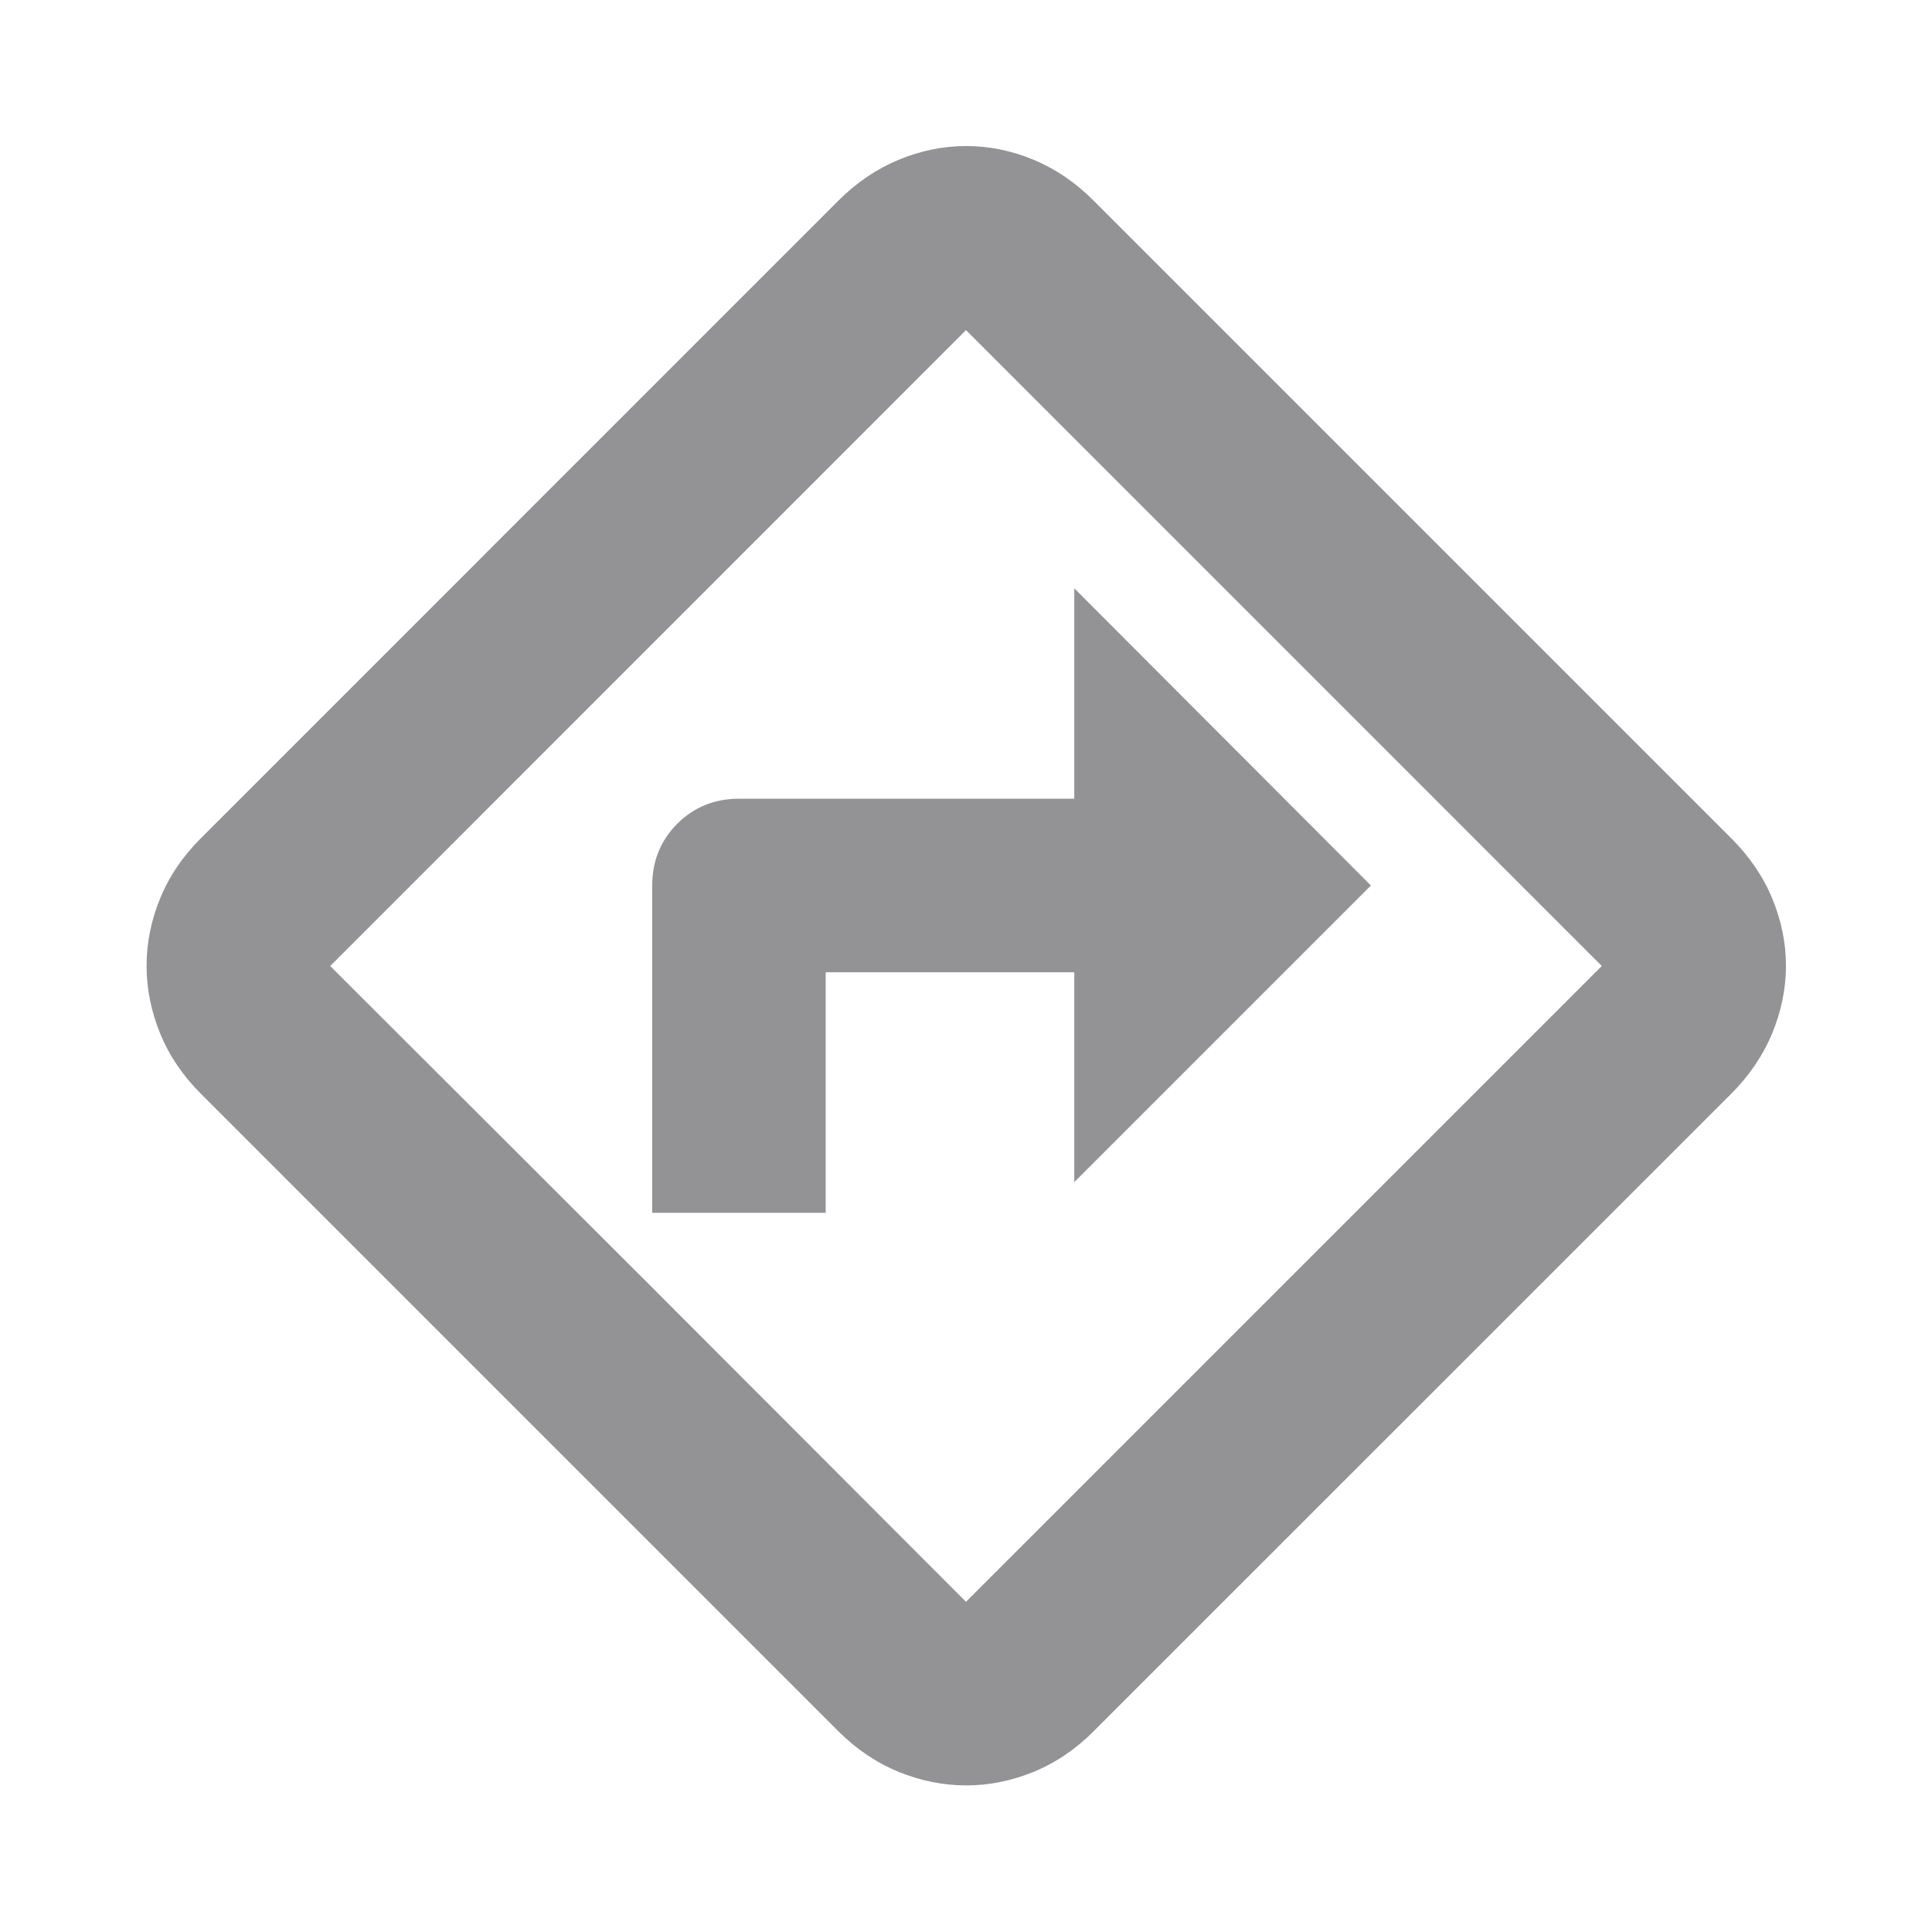 <svg width="20" height="20" viewBox="0 0 24 24" fill="none" xmlns="http://www.w3.org/2000/svg">
<mask id="mask0_1_2547" style="mask-type:alpha" maskUnits="userSpaceOnUse" x="0" y="0" width="24" height="24">
<rect width="24" height="24" fill="#D9D9D9"/>
</mask>
<g mask="url(#mask0_1_2547)">
<path d="M8.102 15.066H10.257V12.078H13.345V14.685L17.03 11L13.345 7.308V9.922H9.18C8.876 9.922 8.621 10.026 8.413 10.233C8.206 10.441 8.102 10.697 8.102 11V15.066ZM12.002 22.179C11.719 22.179 11.44 22.123 11.164 22.011C10.889 21.899 10.637 21.729 10.409 21.501L2.499 13.591C2.271 13.363 2.101 13.112 1.989 12.837C1.877 12.562 1.821 12.282 1.821 11.998C1.821 11.713 1.877 11.434 1.989 11.161C2.101 10.887 2.271 10.636 2.499 10.409L10.409 2.498C10.636 2.27 10.888 2.099 11.163 1.985C11.438 1.871 11.718 1.814 12.002 1.814C12.287 1.814 12.566 1.871 12.84 1.985C13.114 2.099 13.365 2.27 13.591 2.498L21.502 10.409C21.73 10.635 21.901 10.886 22.015 11.16C22.128 11.434 22.186 11.713 22.186 11.997C22.186 12.281 22.128 12.56 22.015 12.836C21.901 13.111 21.73 13.363 21.502 13.591L13.591 21.501C13.364 21.729 13.113 21.899 12.839 22.011C12.565 22.123 12.286 22.179 12.002 22.179ZM8.054 15.946L12 19.898L19.898 12L12 4.101L4.102 12L8.054 15.946Z" fill="#939396"/>
</g>
</svg>
